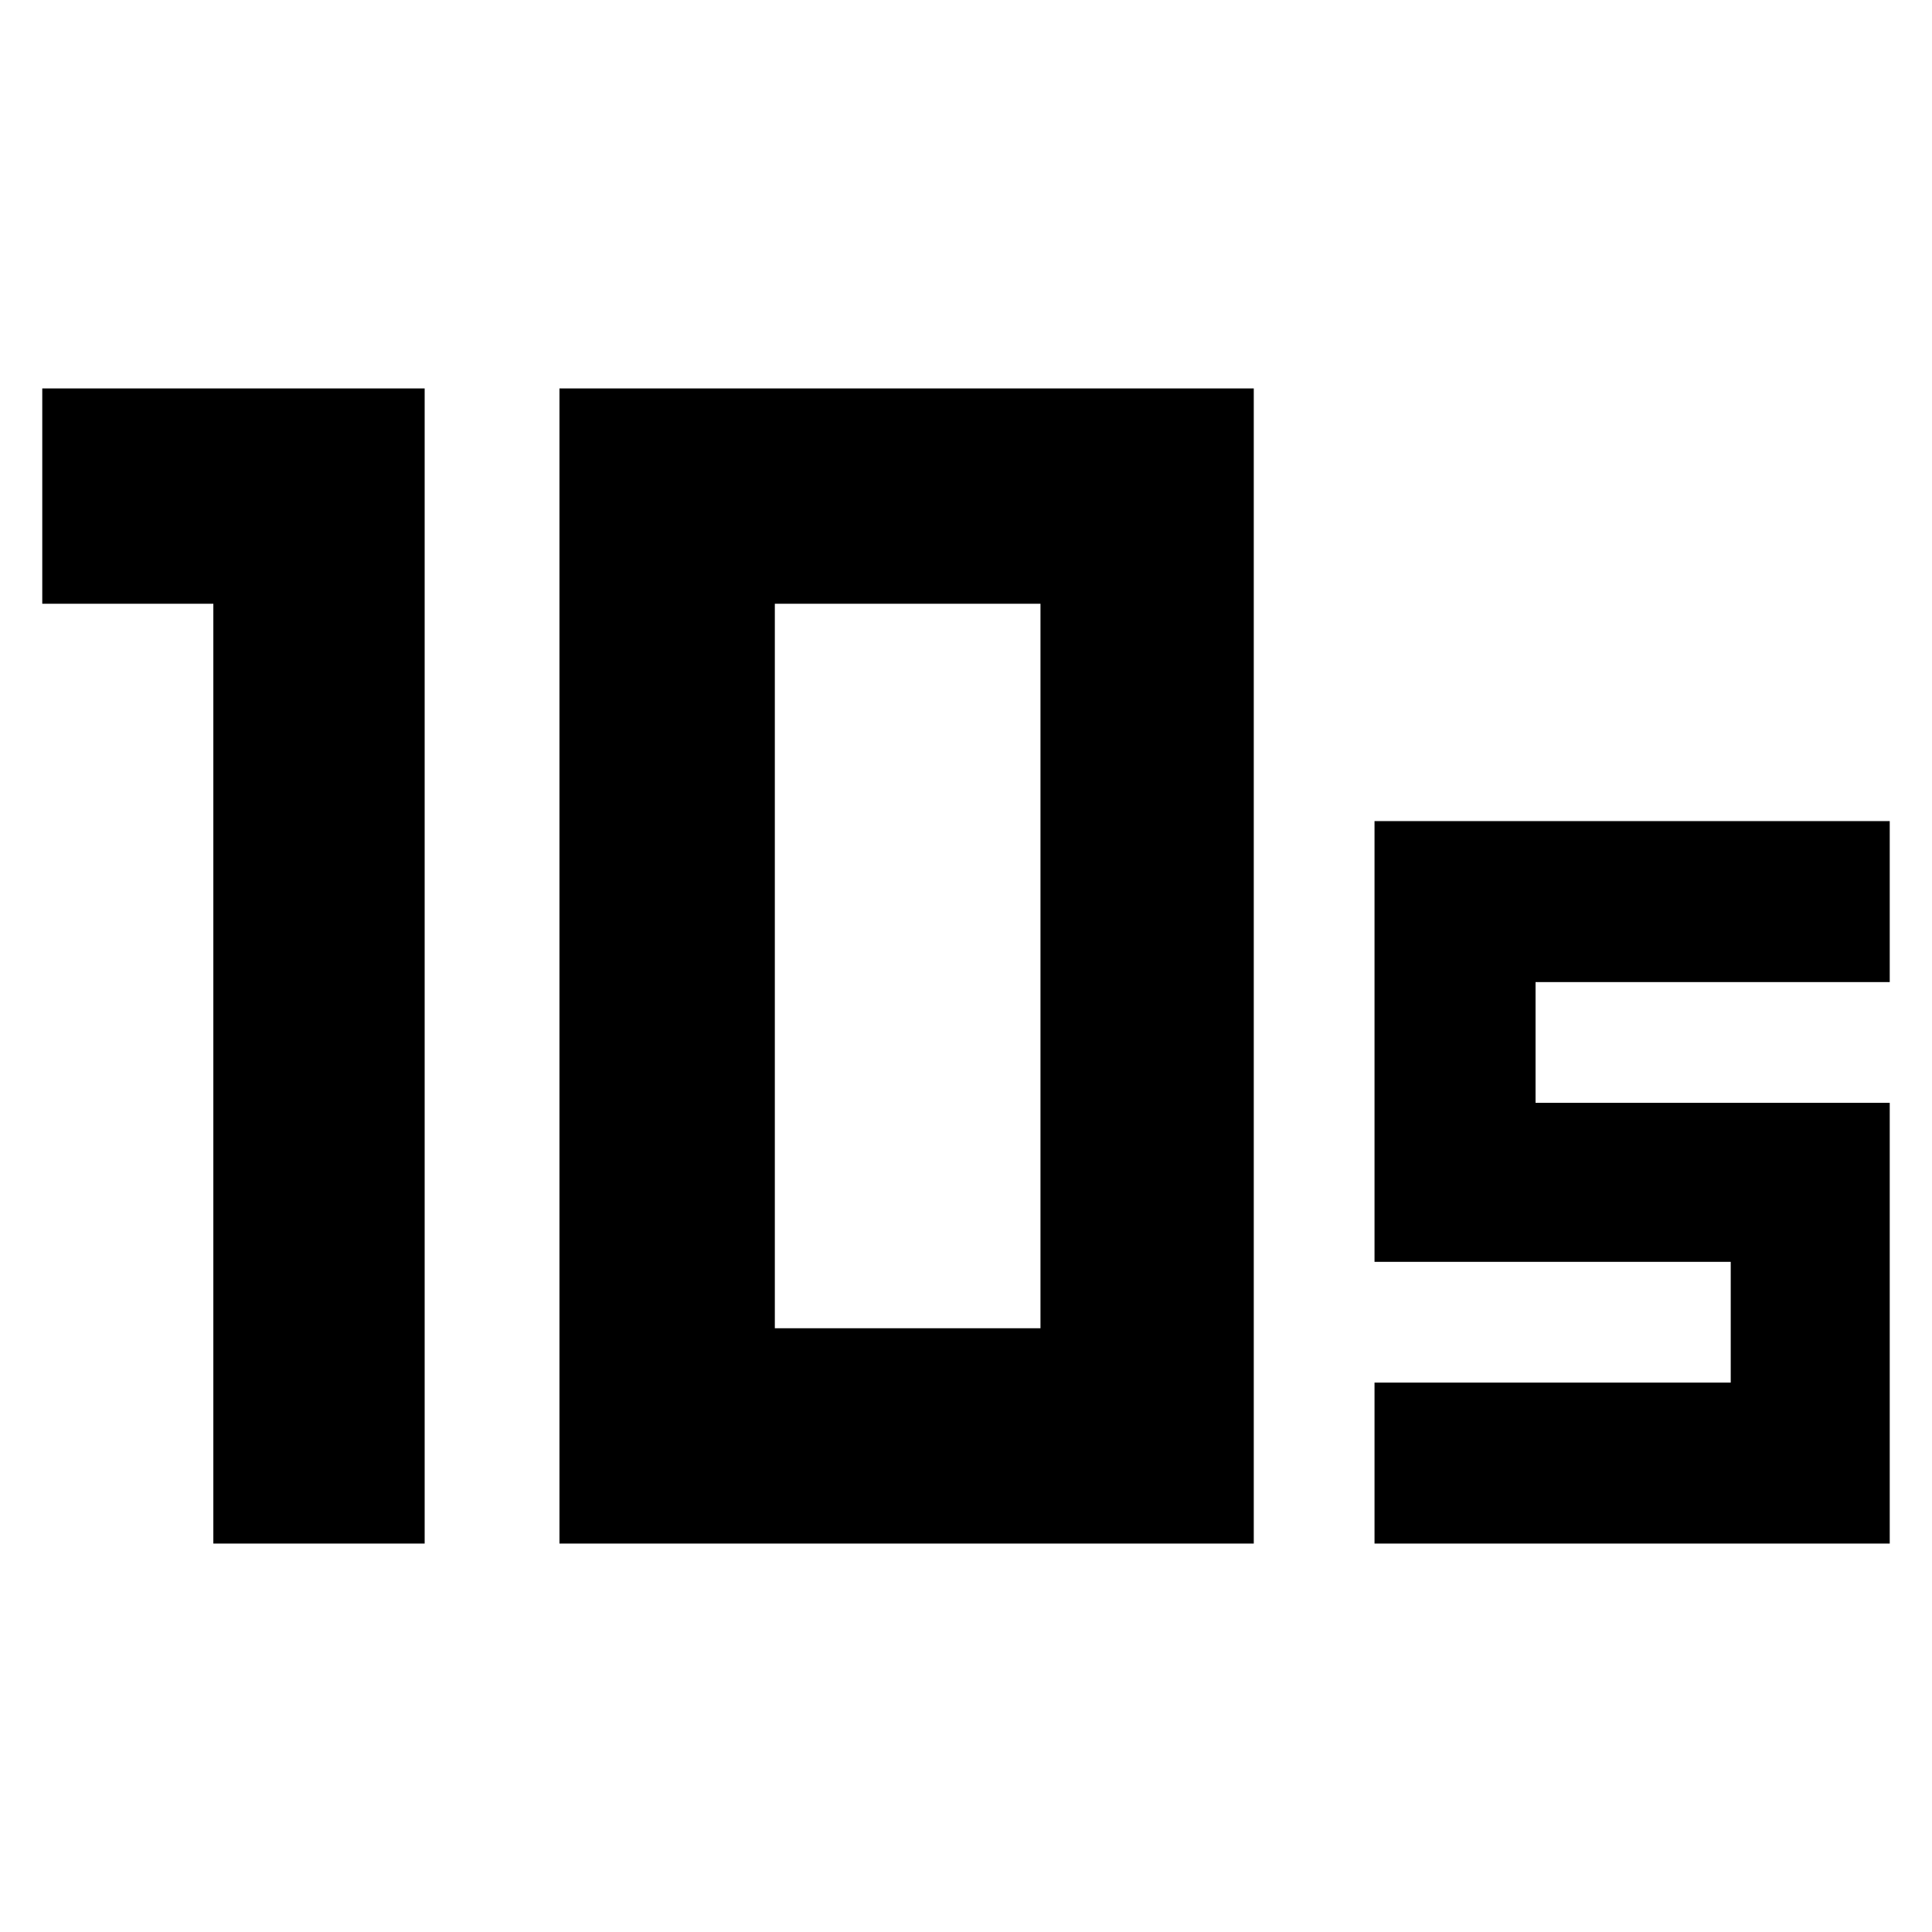 <svg xmlns="http://www.w3.org/2000/svg" height="40" width="40"><path d="M16.042 27.5h5.5v-15h-5.5Zm-4.459 4.458V8.042h14.375v23.916Zm-7.166 0V12.5H.875V8.042h7.917v23.916Zm24.041 0v-3.333h7.375v-2.5h-7.375V17h10.667v3.333h-7.333v2.5h7.333v9.125Z"/></svg>